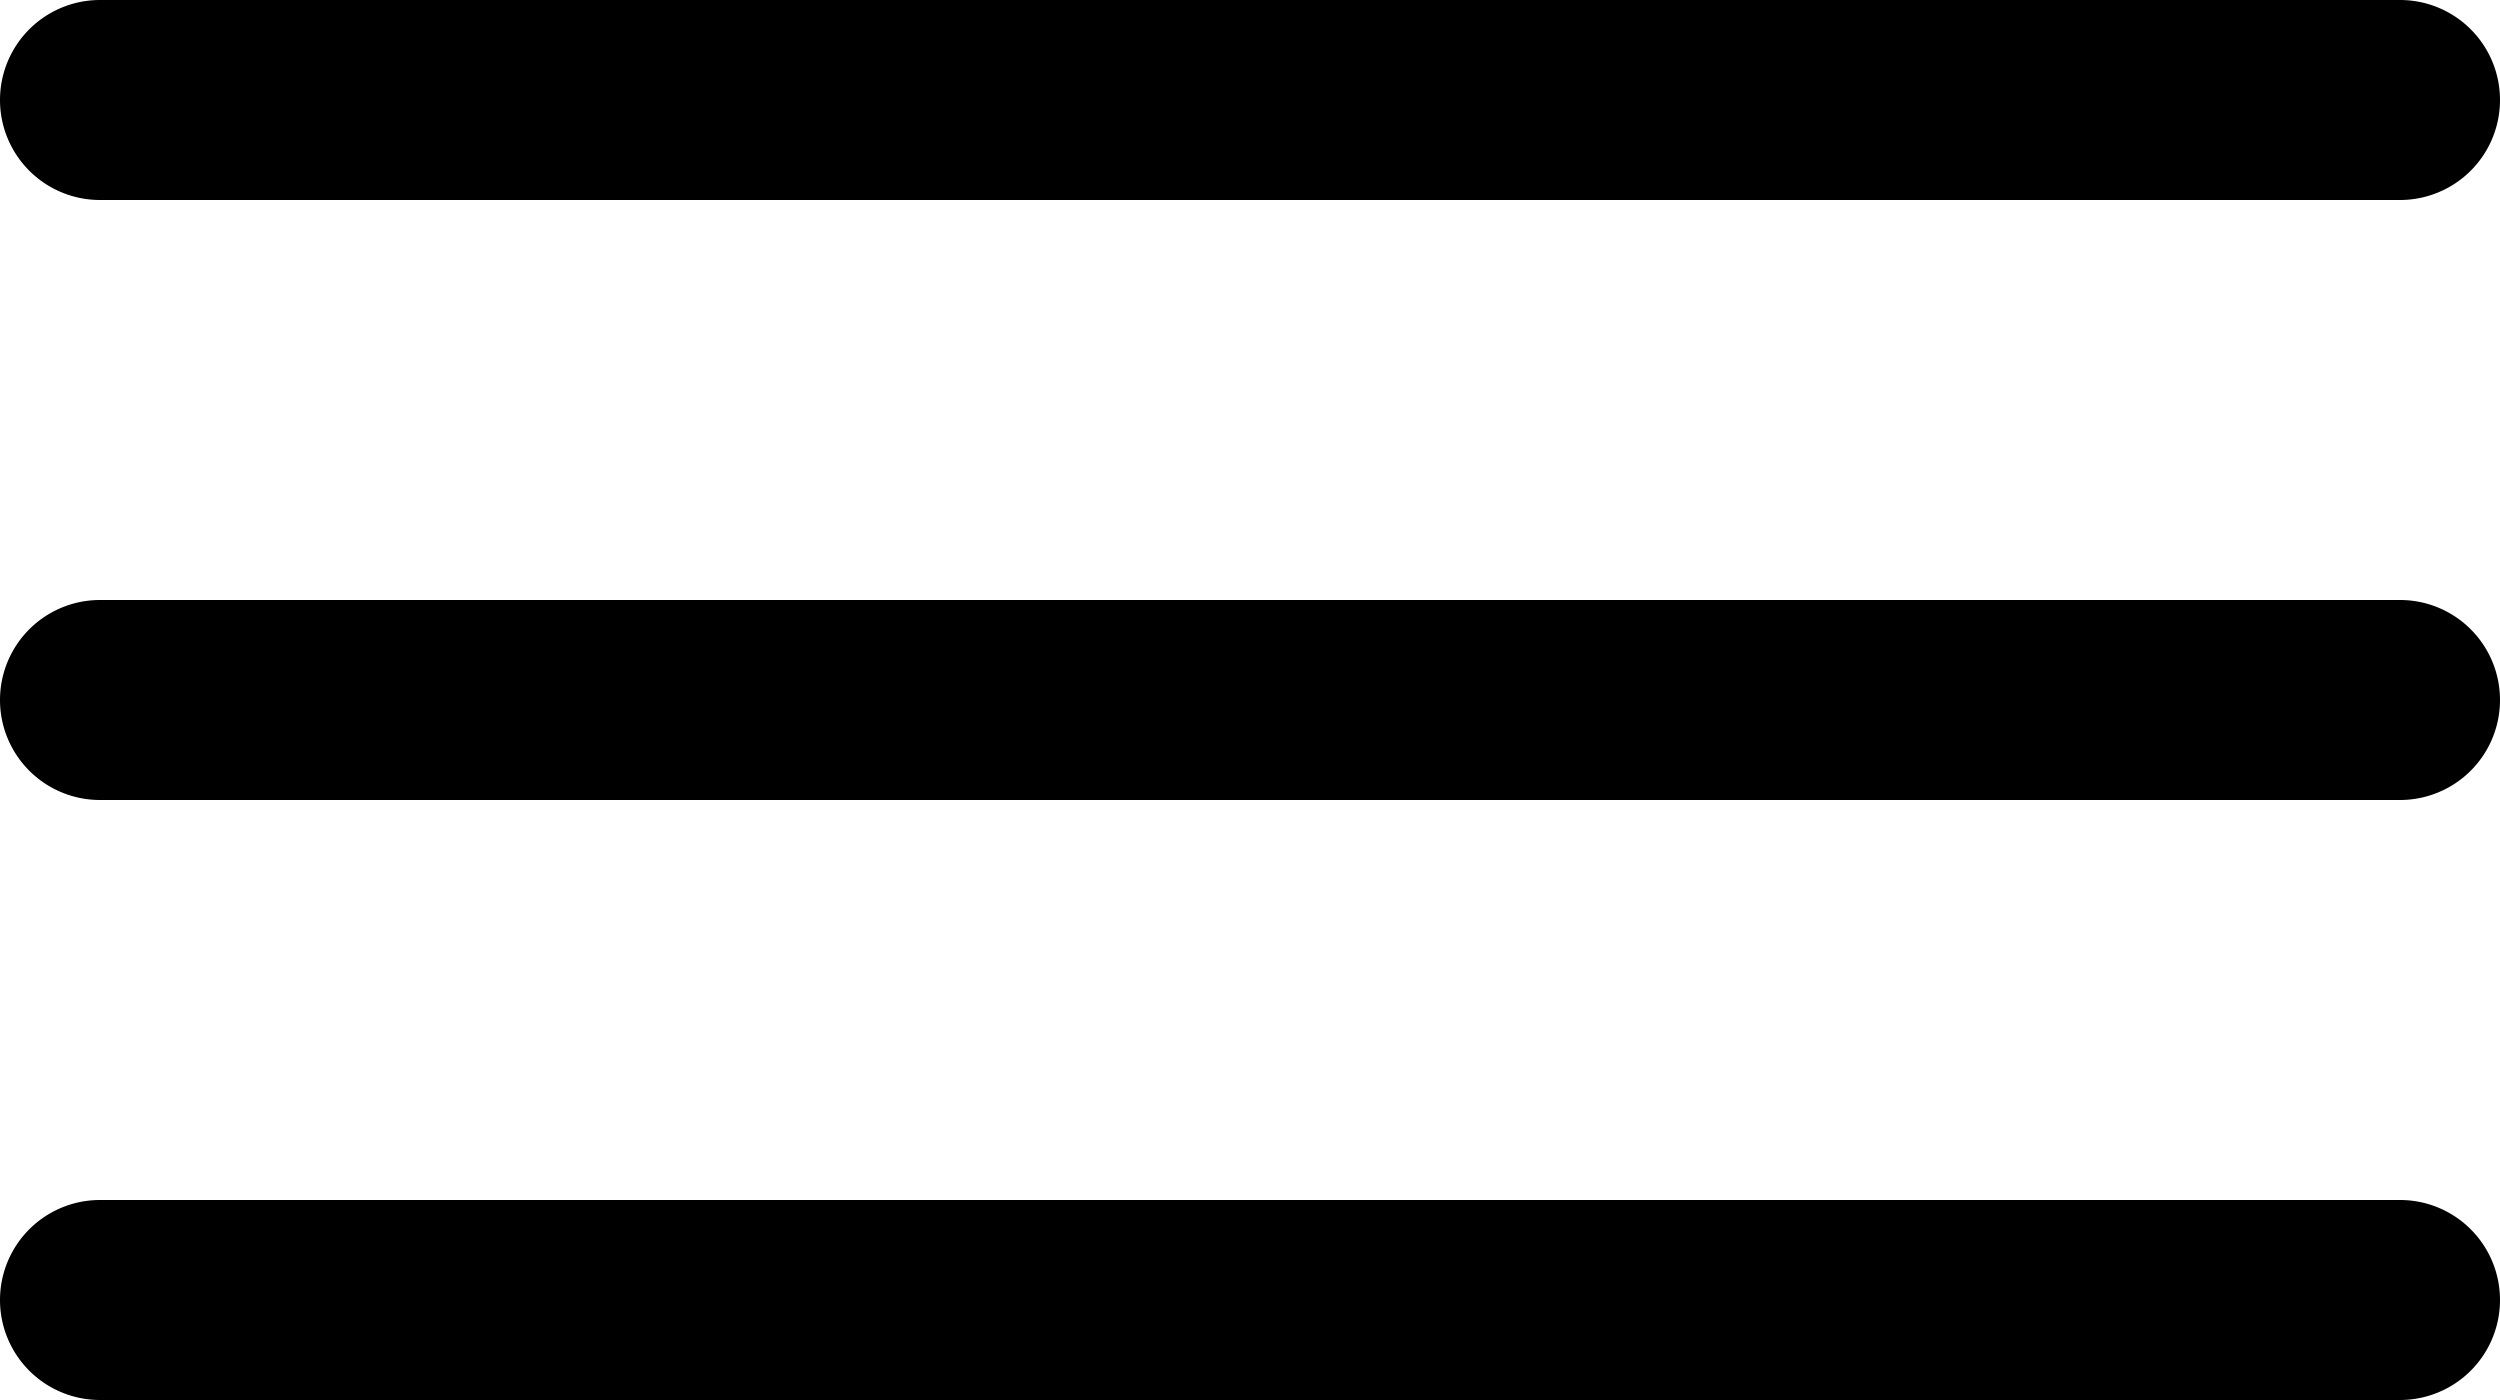 <svg xmlns="http://www.w3.org/2000/svg" xmlns:xlink="http://www.w3.org/1999/xlink" width="25" height="14" viewBox="0 0 25 14"><defs><path id="om3va" d="M281 38h23a1 1 0 0 1 0 2h-23a1 1 0 0 1 0-2zm0 6h23a1 1 0 0 1 0 2h-23a1 1 0 0 1 0-2zm0 6h23a1 1 0 0 1 0 2h-23a1 1 0 0 1 0-2z"/></defs><g><g transform="translate(-280 -38)"><use xlink:href="#om3va"/></g></g></svg>